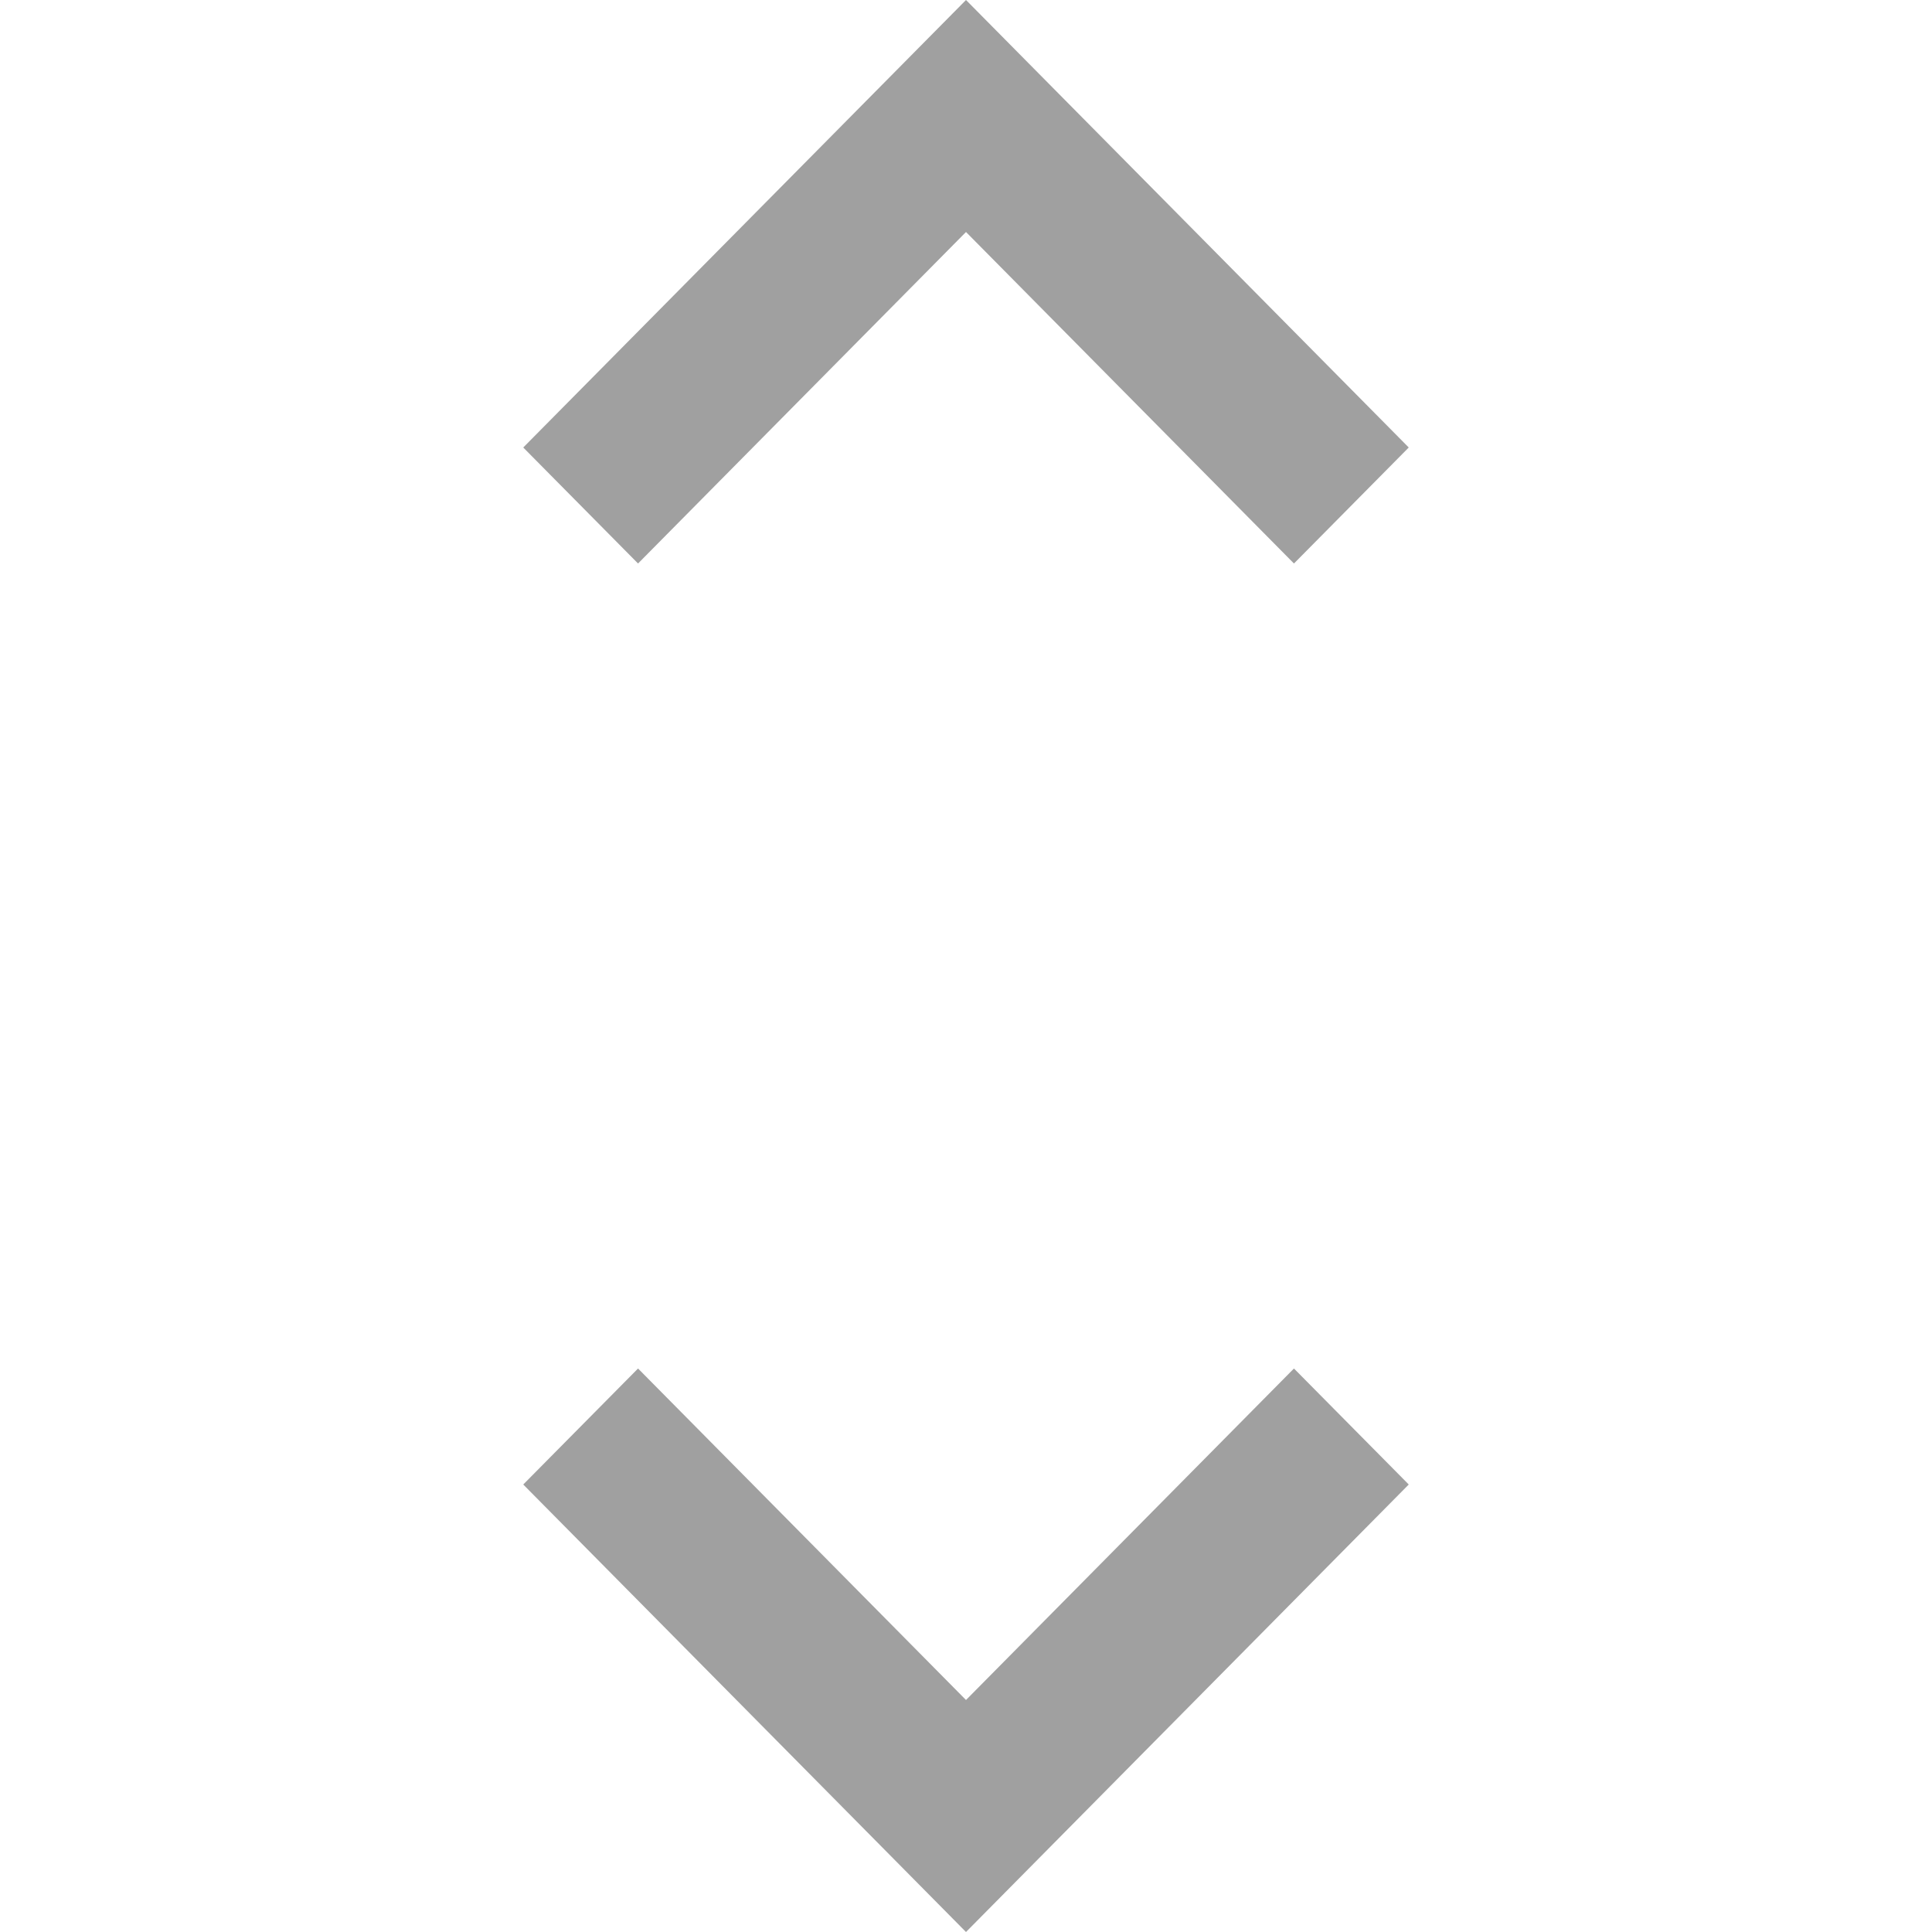 <svg xmlns="http://www.w3.org/2000/svg" xmlns:xlink="http://www.w3.org/1999/xlink" width="24" height="24" viewBox="0 0 24 24">
  <defs>
    <clipPath id="clip-dual-arrow">
      <rect width="24" height="24"/>
    </clipPath>
  </defs>
  <g id="dual-arrow" clip-path="url(#clip-dual-arrow)">
    <path id="Path_26" data-name="Path 26" d="M8.1,11.6,2.6,6.041,4.026,4.6,8.1,8.718,12.174,4.6,13.6,6.041Z" transform="translate(3.9 12.4)" fill="#a0a0a0"/>
    <path id="Path_26-2" data-name="Path 26" d="M8.1,11.6,2.6,6.041,4.026,4.6,8.1,8.718,12.174,4.6,13.6,6.041Z" transform="translate(20.1 11.6) rotate(180)" fill="#a0a0a0"/>
  </g>
</svg>

